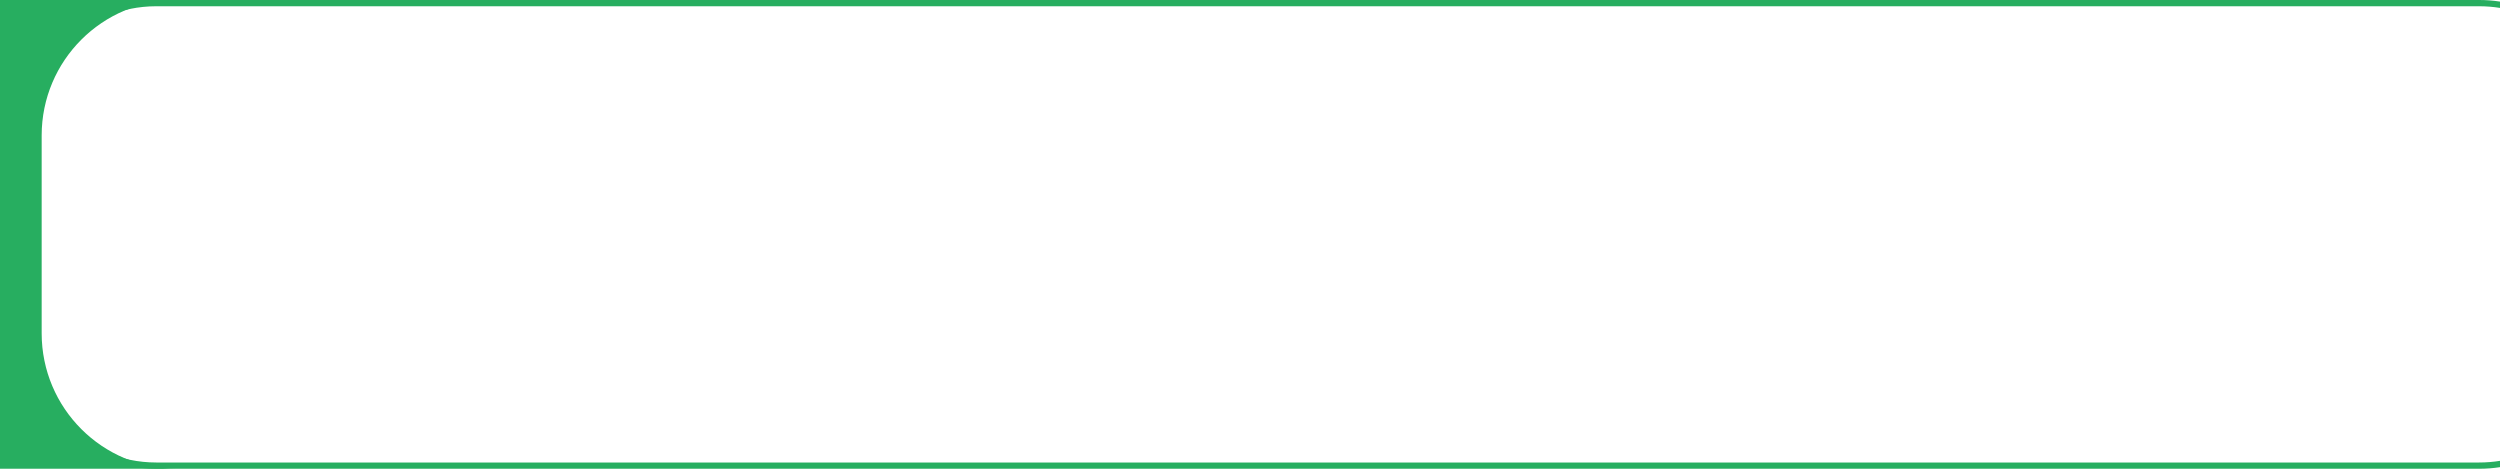 <svg width="240" height="45" viewBox="0 0 240 45" fill="none" xmlns="http://www.w3.org/2000/svg">
<path fill-rule="evenodd" clip-rule="evenodd" d="M240 0.153C239.348 0.052 238.68 0 238 0H15C7.82 0 2 5.82 2 13V32C2 39.18 7.82 45 15 45H238C238.68 45 239.348 44.948 240 44.847V44.24C239.349 44.345 238.681 44.4 238 44.4H15C8.152 44.4 2.6 38.848 2.6 32V13C2.6 6.152 8.152 0.6 15 0.6H238C238.681 0.6 239.349 0.655 240 0.76V0.153Z" fill="#27AE60"/>
<path fill-rule="evenodd" clip-rule="evenodd" d="M17 0H0V45H17C9.82 45 4 39.18 4 32V13C4 5.82 9.82 0 17 0Z" fill="#27AE60"/>
</svg>

